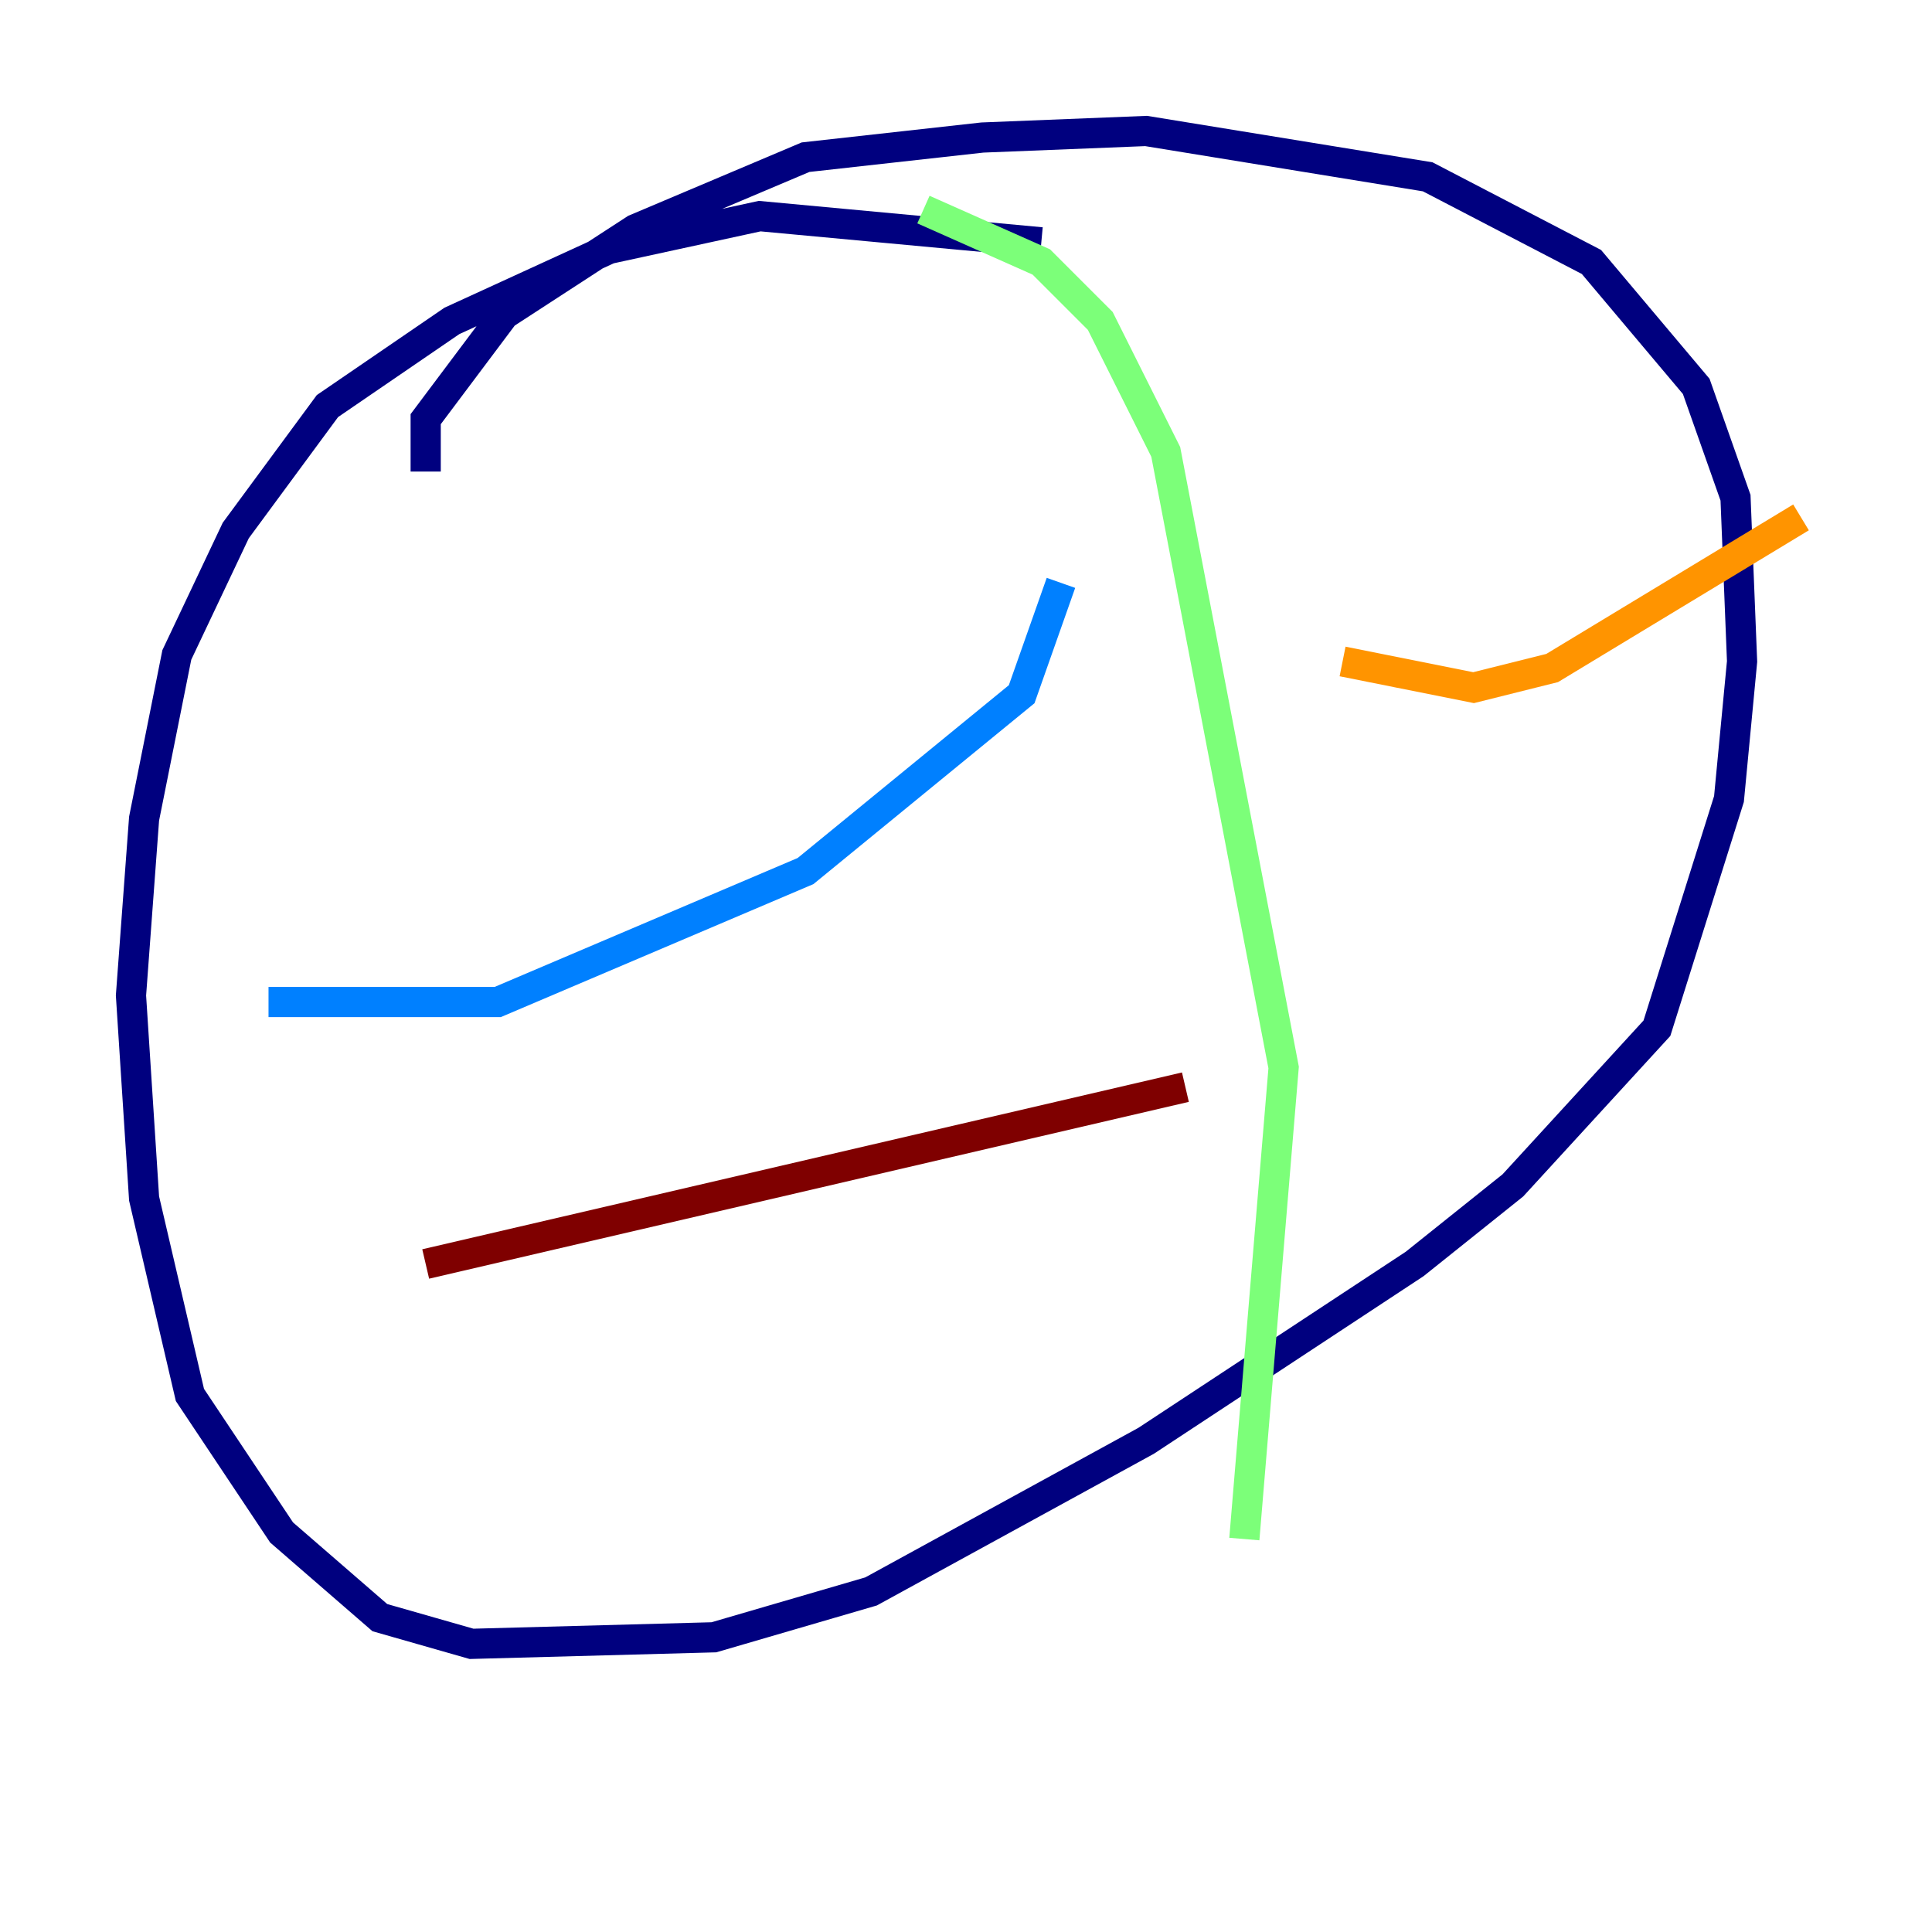 <?xml version="1.0" encoding="utf-8" ?>
<svg baseProfile="tiny" height="128" version="1.2" viewBox="0,0,128,128" width="128" xmlns="http://www.w3.org/2000/svg" xmlns:ev="http://www.w3.org/2001/xml-events" xmlns:xlink="http://www.w3.org/1999/xlink"><defs /><polyline fill="none" points="28.203,31.241 28.203,27.77 33.41,20.827 42.088,15.186 53.37,10.414 65.085,9.112 75.932,8.678 94.59,11.715 105.437,17.356 112.38,25.6 114.983,32.976 115.417,43.824 114.549,52.936 109.776,68.122 100.231,78.536 93.722,83.742 75.932,95.458 57.709,105.437 47.295,108.475 31.241,108.909 25.166,107.173 18.658,101.532 12.583,92.42 9.546,79.403 8.678,65.953 9.546,54.237 11.715,43.39 15.62,35.146 21.695,26.902 29.939,21.261 40.352,16.488 50.332,14.319 68.99,16.054" stroke="#00007f" stroke-width="2" /><polyline fill="none" points="17.79,66.386 32.976,66.386 53.37,57.709 67.688,45.993 70.291,38.617" stroke="#0080ff" stroke-width="2" /><polyline fill="none" points="61.18,13.885 68.99,17.356 72.895,21.261 77.234,29.939 85.044,70.725 82.441,101.966" stroke="#7cff79" stroke-width="2" /><polyline fill="none" points="88.949,43.824 97.627,45.559 102.834,44.258 119.322,34.278" stroke="#ff9400" stroke-width="2" /><polyline fill="none" points="28.203,83.742 78.536,72.027" stroke="#7f0000" stroke-width="2" /></svg>